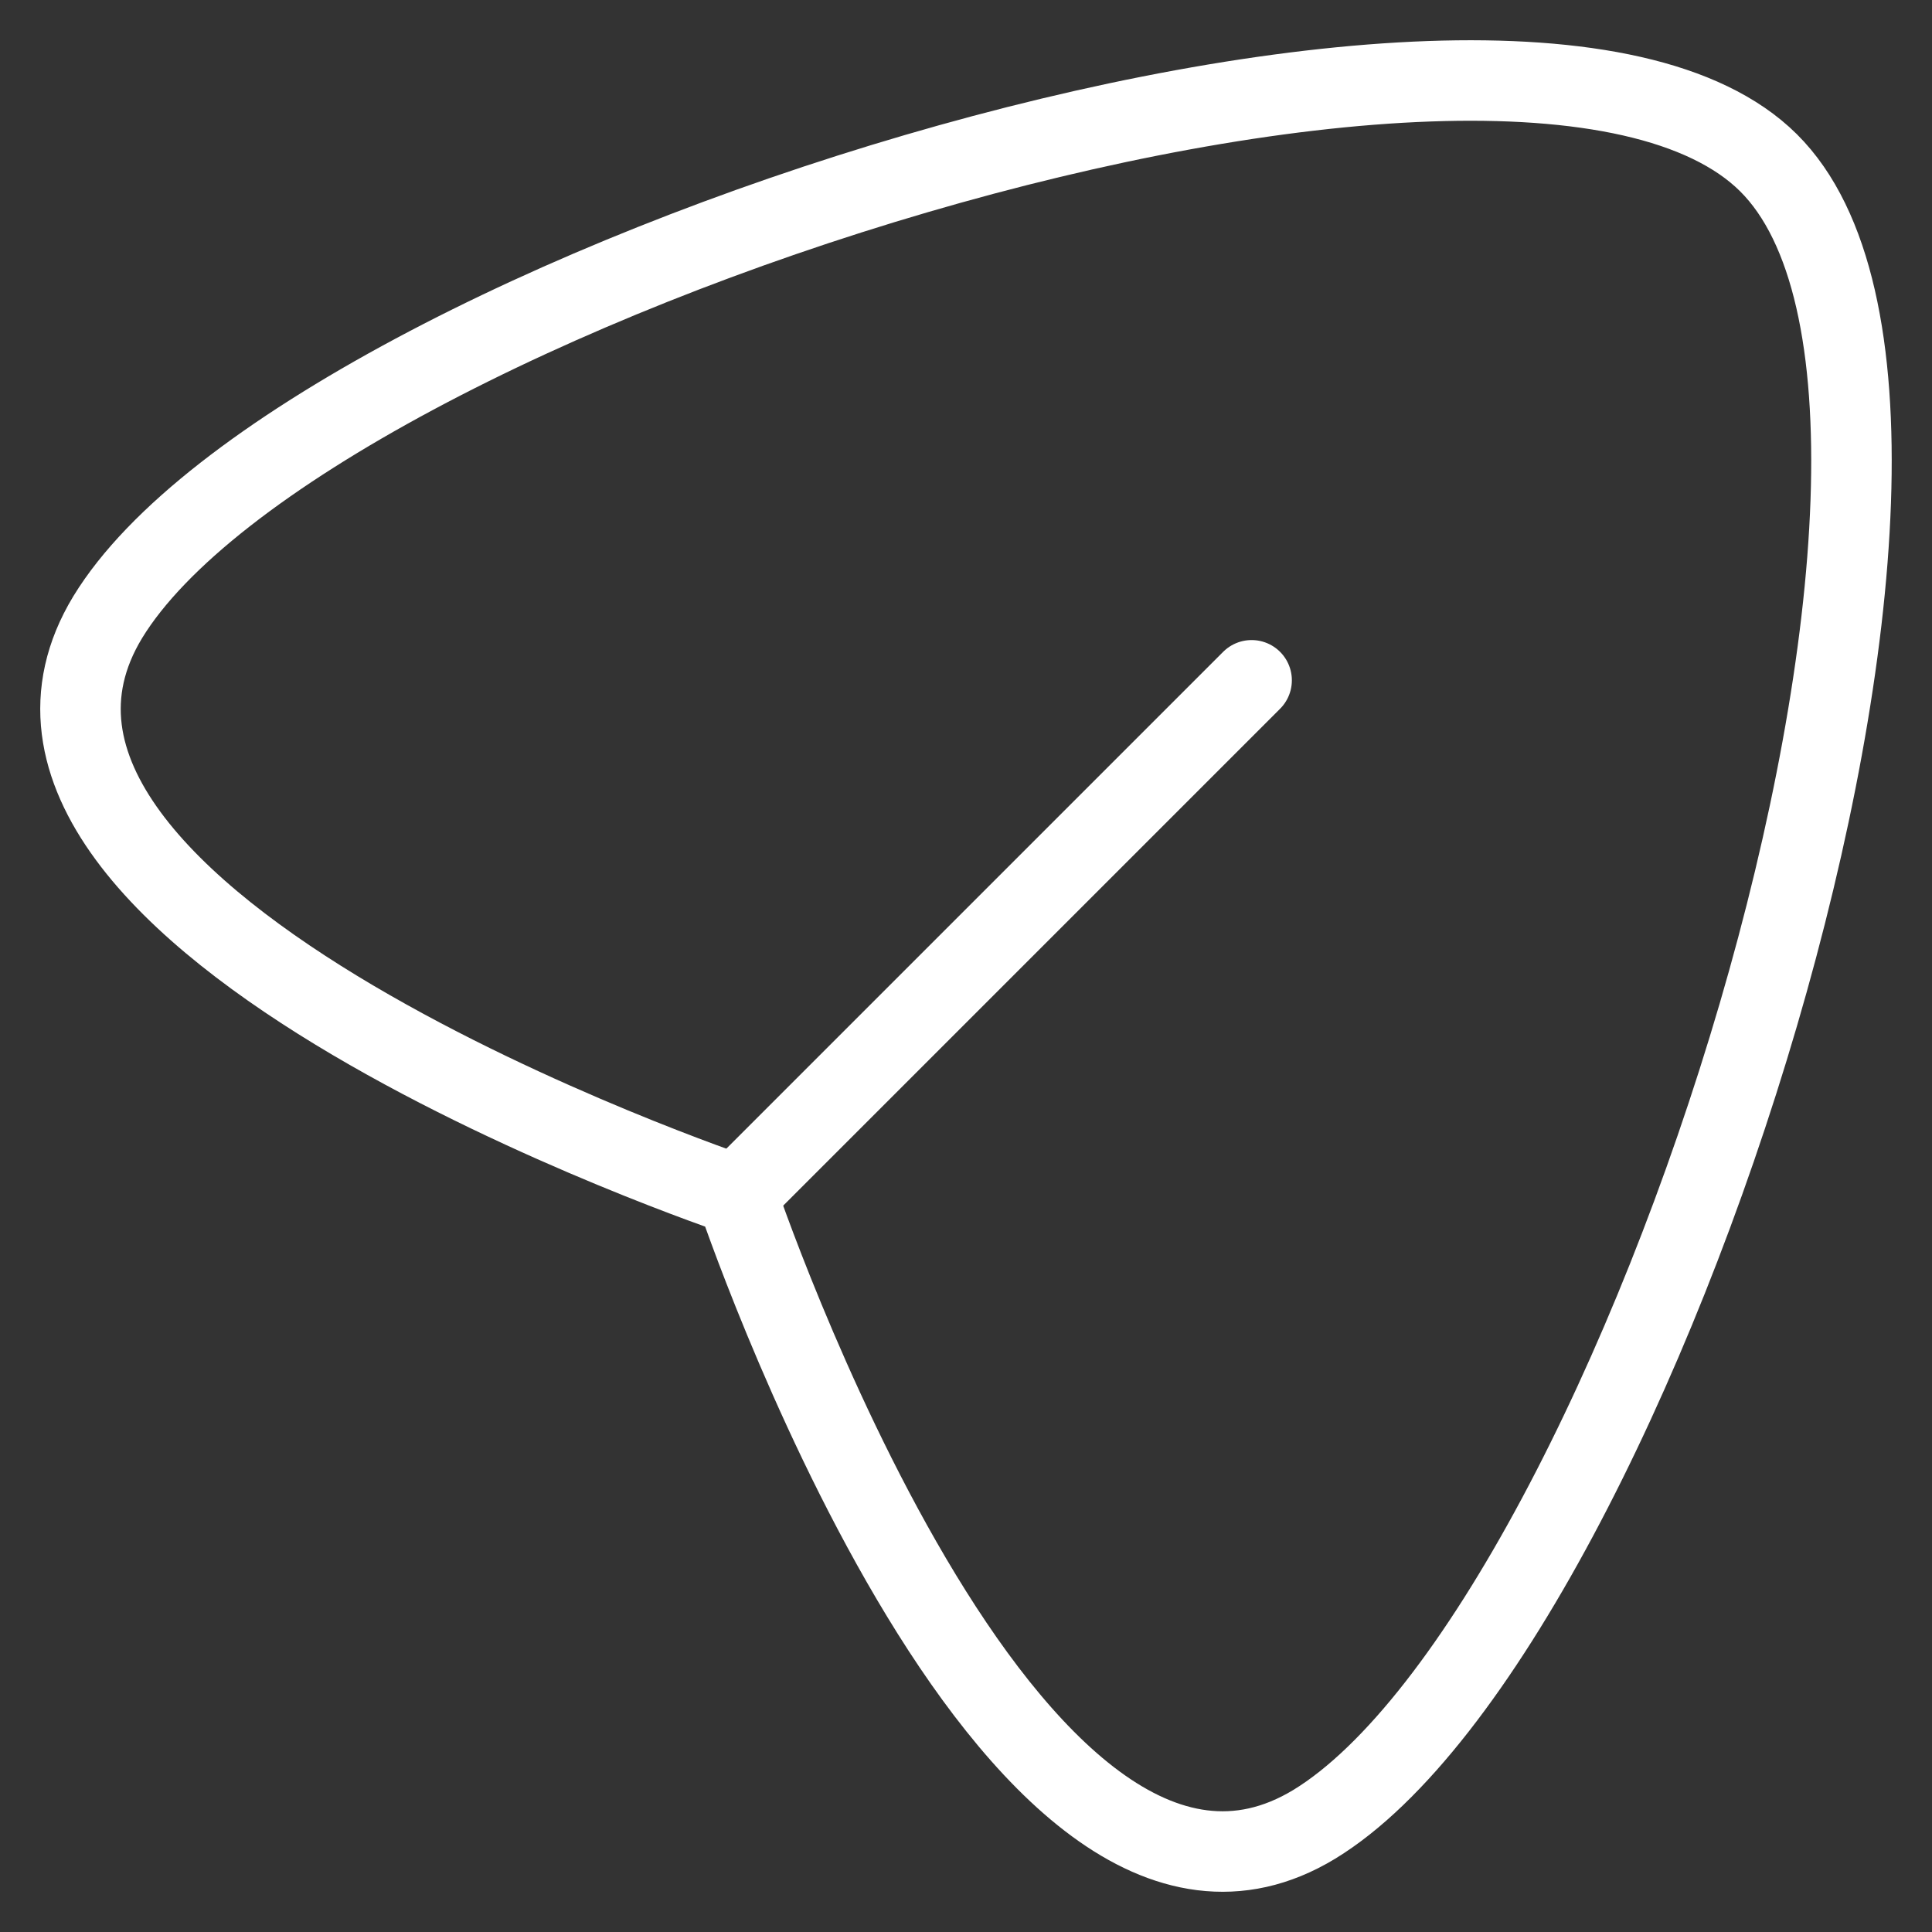 <svg width="24" height="24" viewBox="0 0 24 24" fill="none" xmlns="http://www.w3.org/2000/svg">
<rect x="0" y="0" width="24" height="24" fill="#333333" stroke="none"/>
<path d="M1.338 7.667C-0.954 11.449 9.152 14.845 9.152 14.845C9.152 14.845 12.547 24.955 16.327 22.662C20.338 20.214 25.143 5.175 21.969 2.022C18.795 -1.131 3.785 3.654 1.338 7.667Z" stroke="white" stroke-linecap="round" stroke-linejoin="round"/>
<path d="M15.548 8.451L9.161 14.838" stroke="white" stroke-linecap="round" stroke-linejoin="round"/>
</svg>
